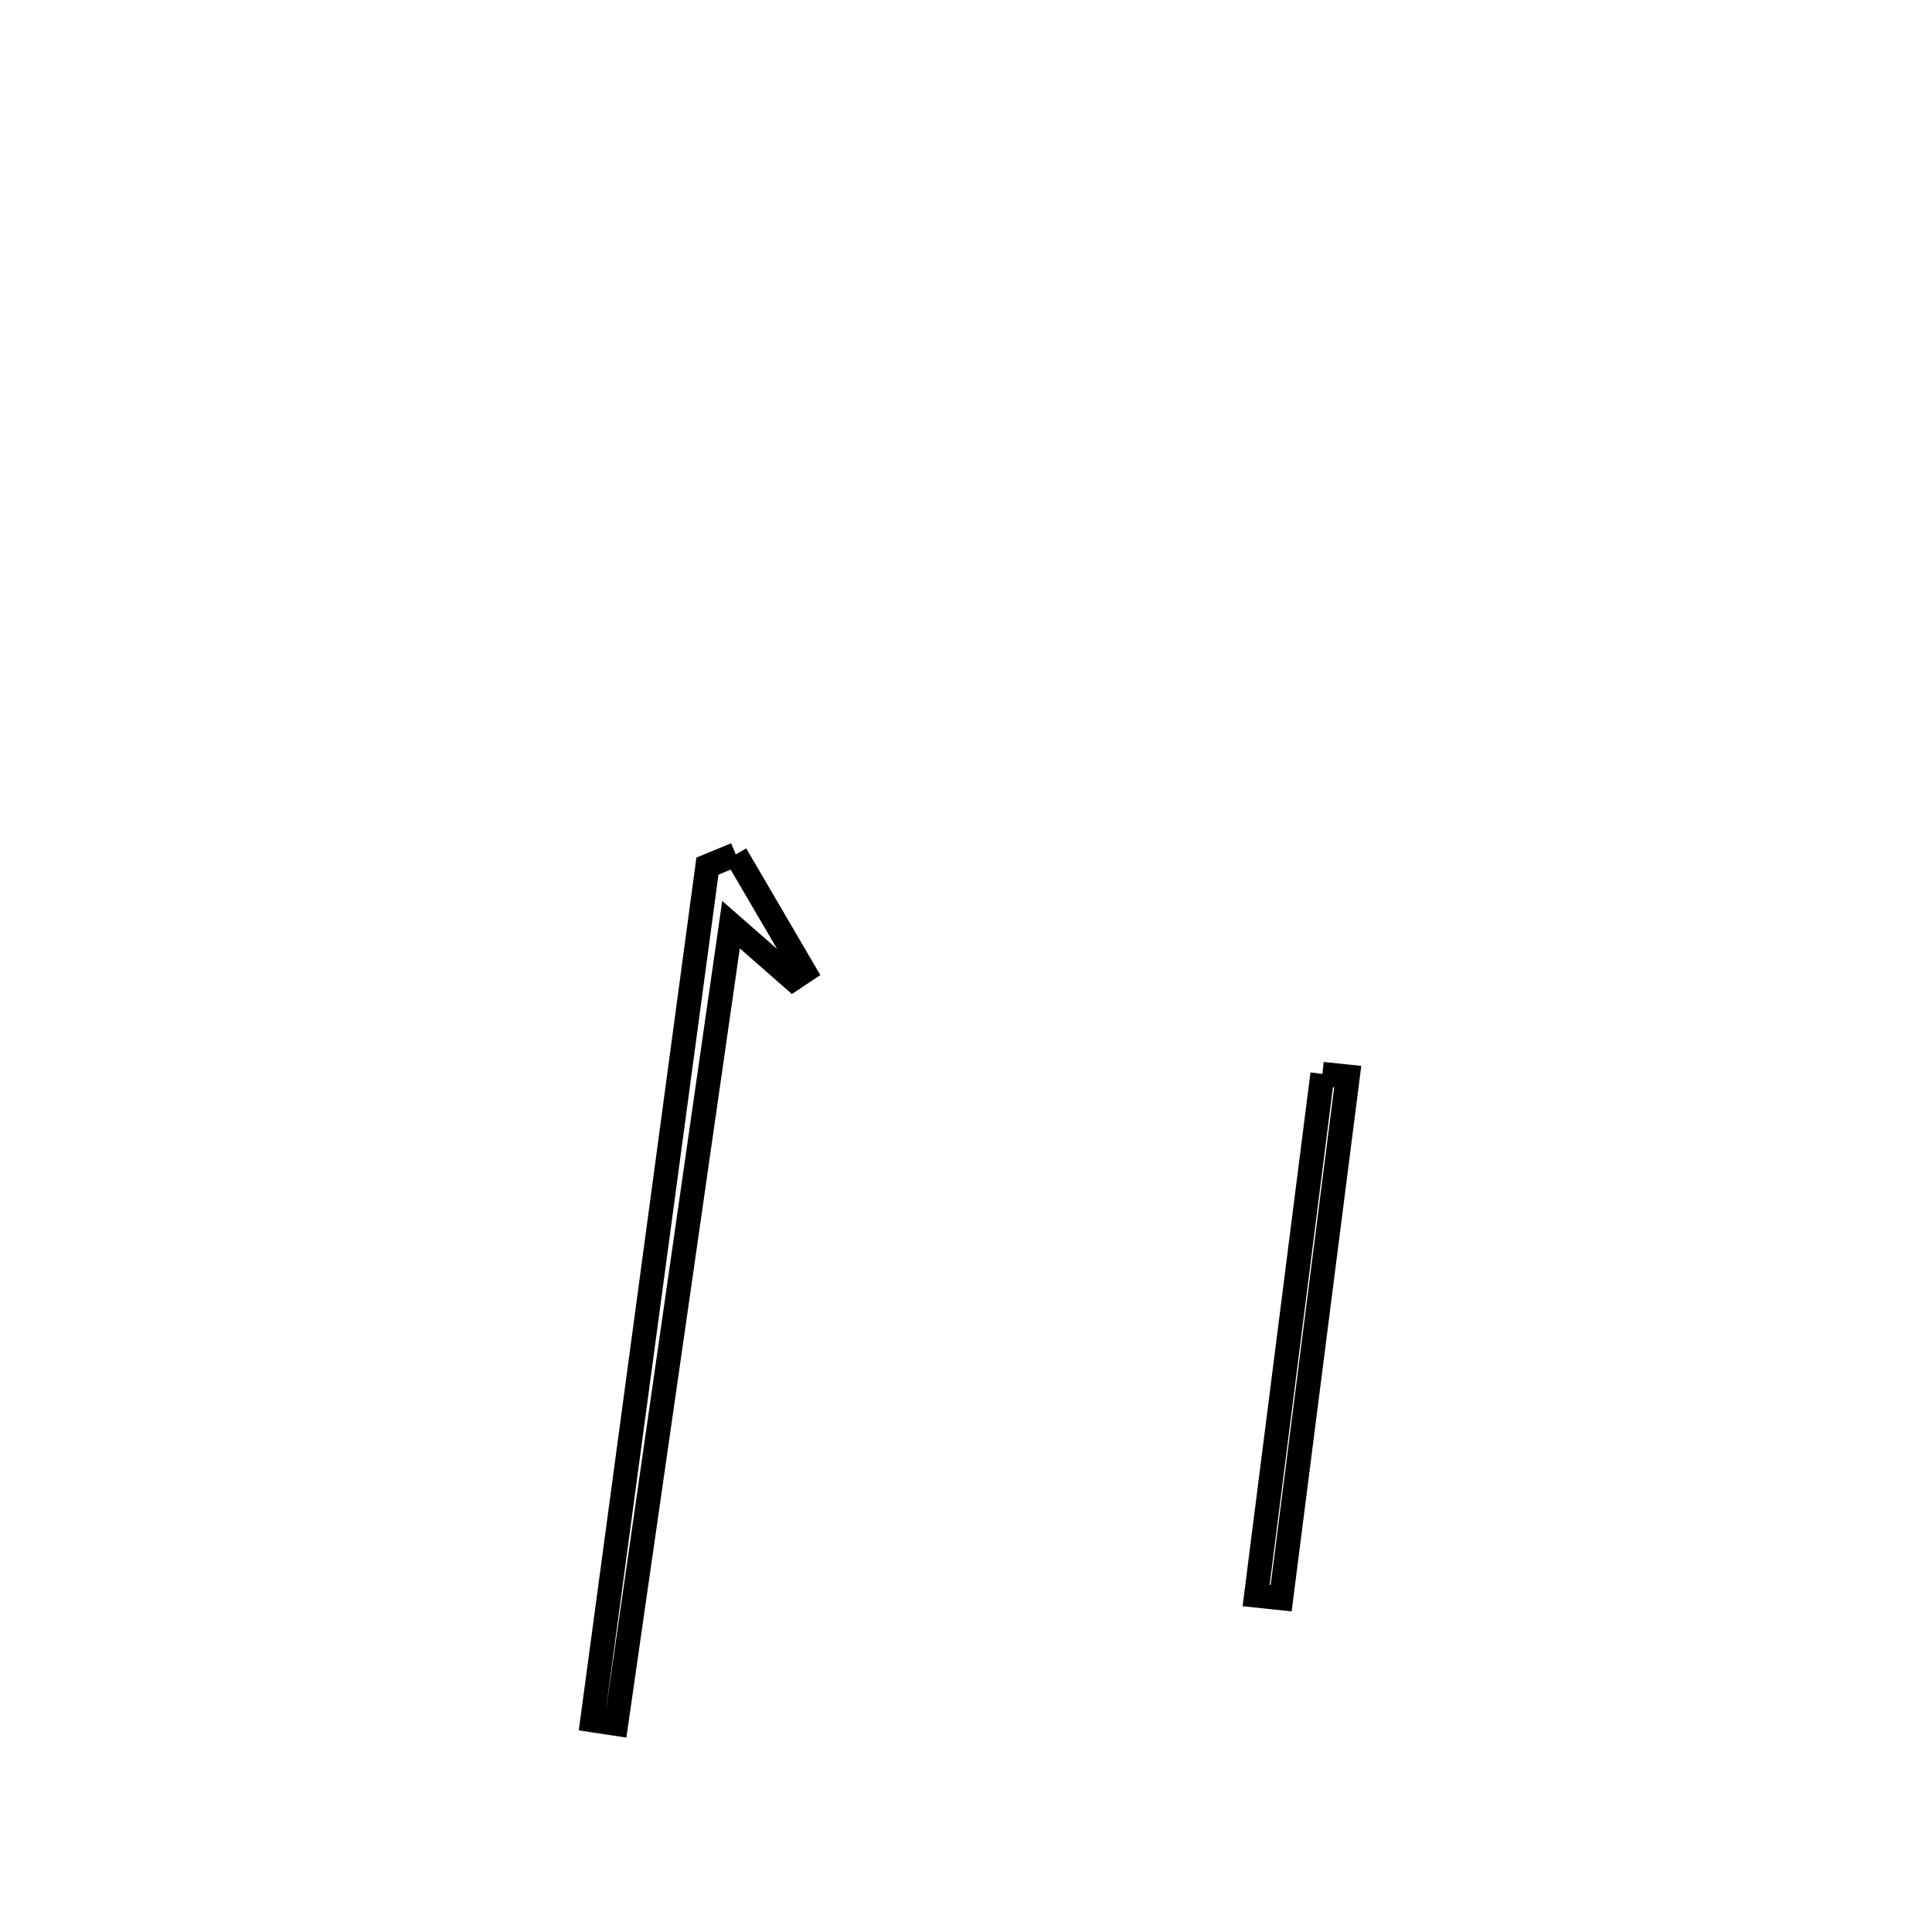 <svg xmlns="http://www.w3.org/2000/svg" viewBox="0.0 0.0 24.0 24.0" height="200px" width="200px"><path fill="none" stroke="black" stroke-width=".3" stroke-opacity="1.0"  filling="0" d="M9.14 10.614 L9.14 10.614 C9.423 11.099 9.707 11.583 9.99 12.067 L9.99 12.067 C9.944 12.098 9.897 12.129 9.85 12.16 L9.85 12.16 C9.594 11.935 9.338 11.71 9.081 11.486 L9.081 11.486 C8.843 13.141 8.605 14.795 8.368 16.45 C8.13 18.105 7.892 19.76 7.654 21.414 L7.654 21.414 C7.555 21.399 7.457 21.384 7.358 21.369 L7.358 21.369 C7.596 19.6 7.834 17.832 8.073 16.064 C8.311 14.296 8.549 12.527 8.788 10.759 L8.788 10.759 C8.905 10.711 9.022 10.663 9.14 10.614 L9.14 10.614"></path>
<path fill="none" stroke="black" stroke-width=".3" stroke-opacity="1.0"  filling="0" d="M16.428 13.341 L16.428 13.341 C16.533 13.352 16.637 13.363 16.742 13.374 L16.742 13.374 C16.466 15.534 16.191 17.693 15.915 19.853 L15.915 19.853 C15.811 19.842 15.707 19.831 15.604 19.82 L15.604 19.82 C15.879 17.66 16.153 15.5 16.428 13.341 L16.428 13.341"></path></svg>